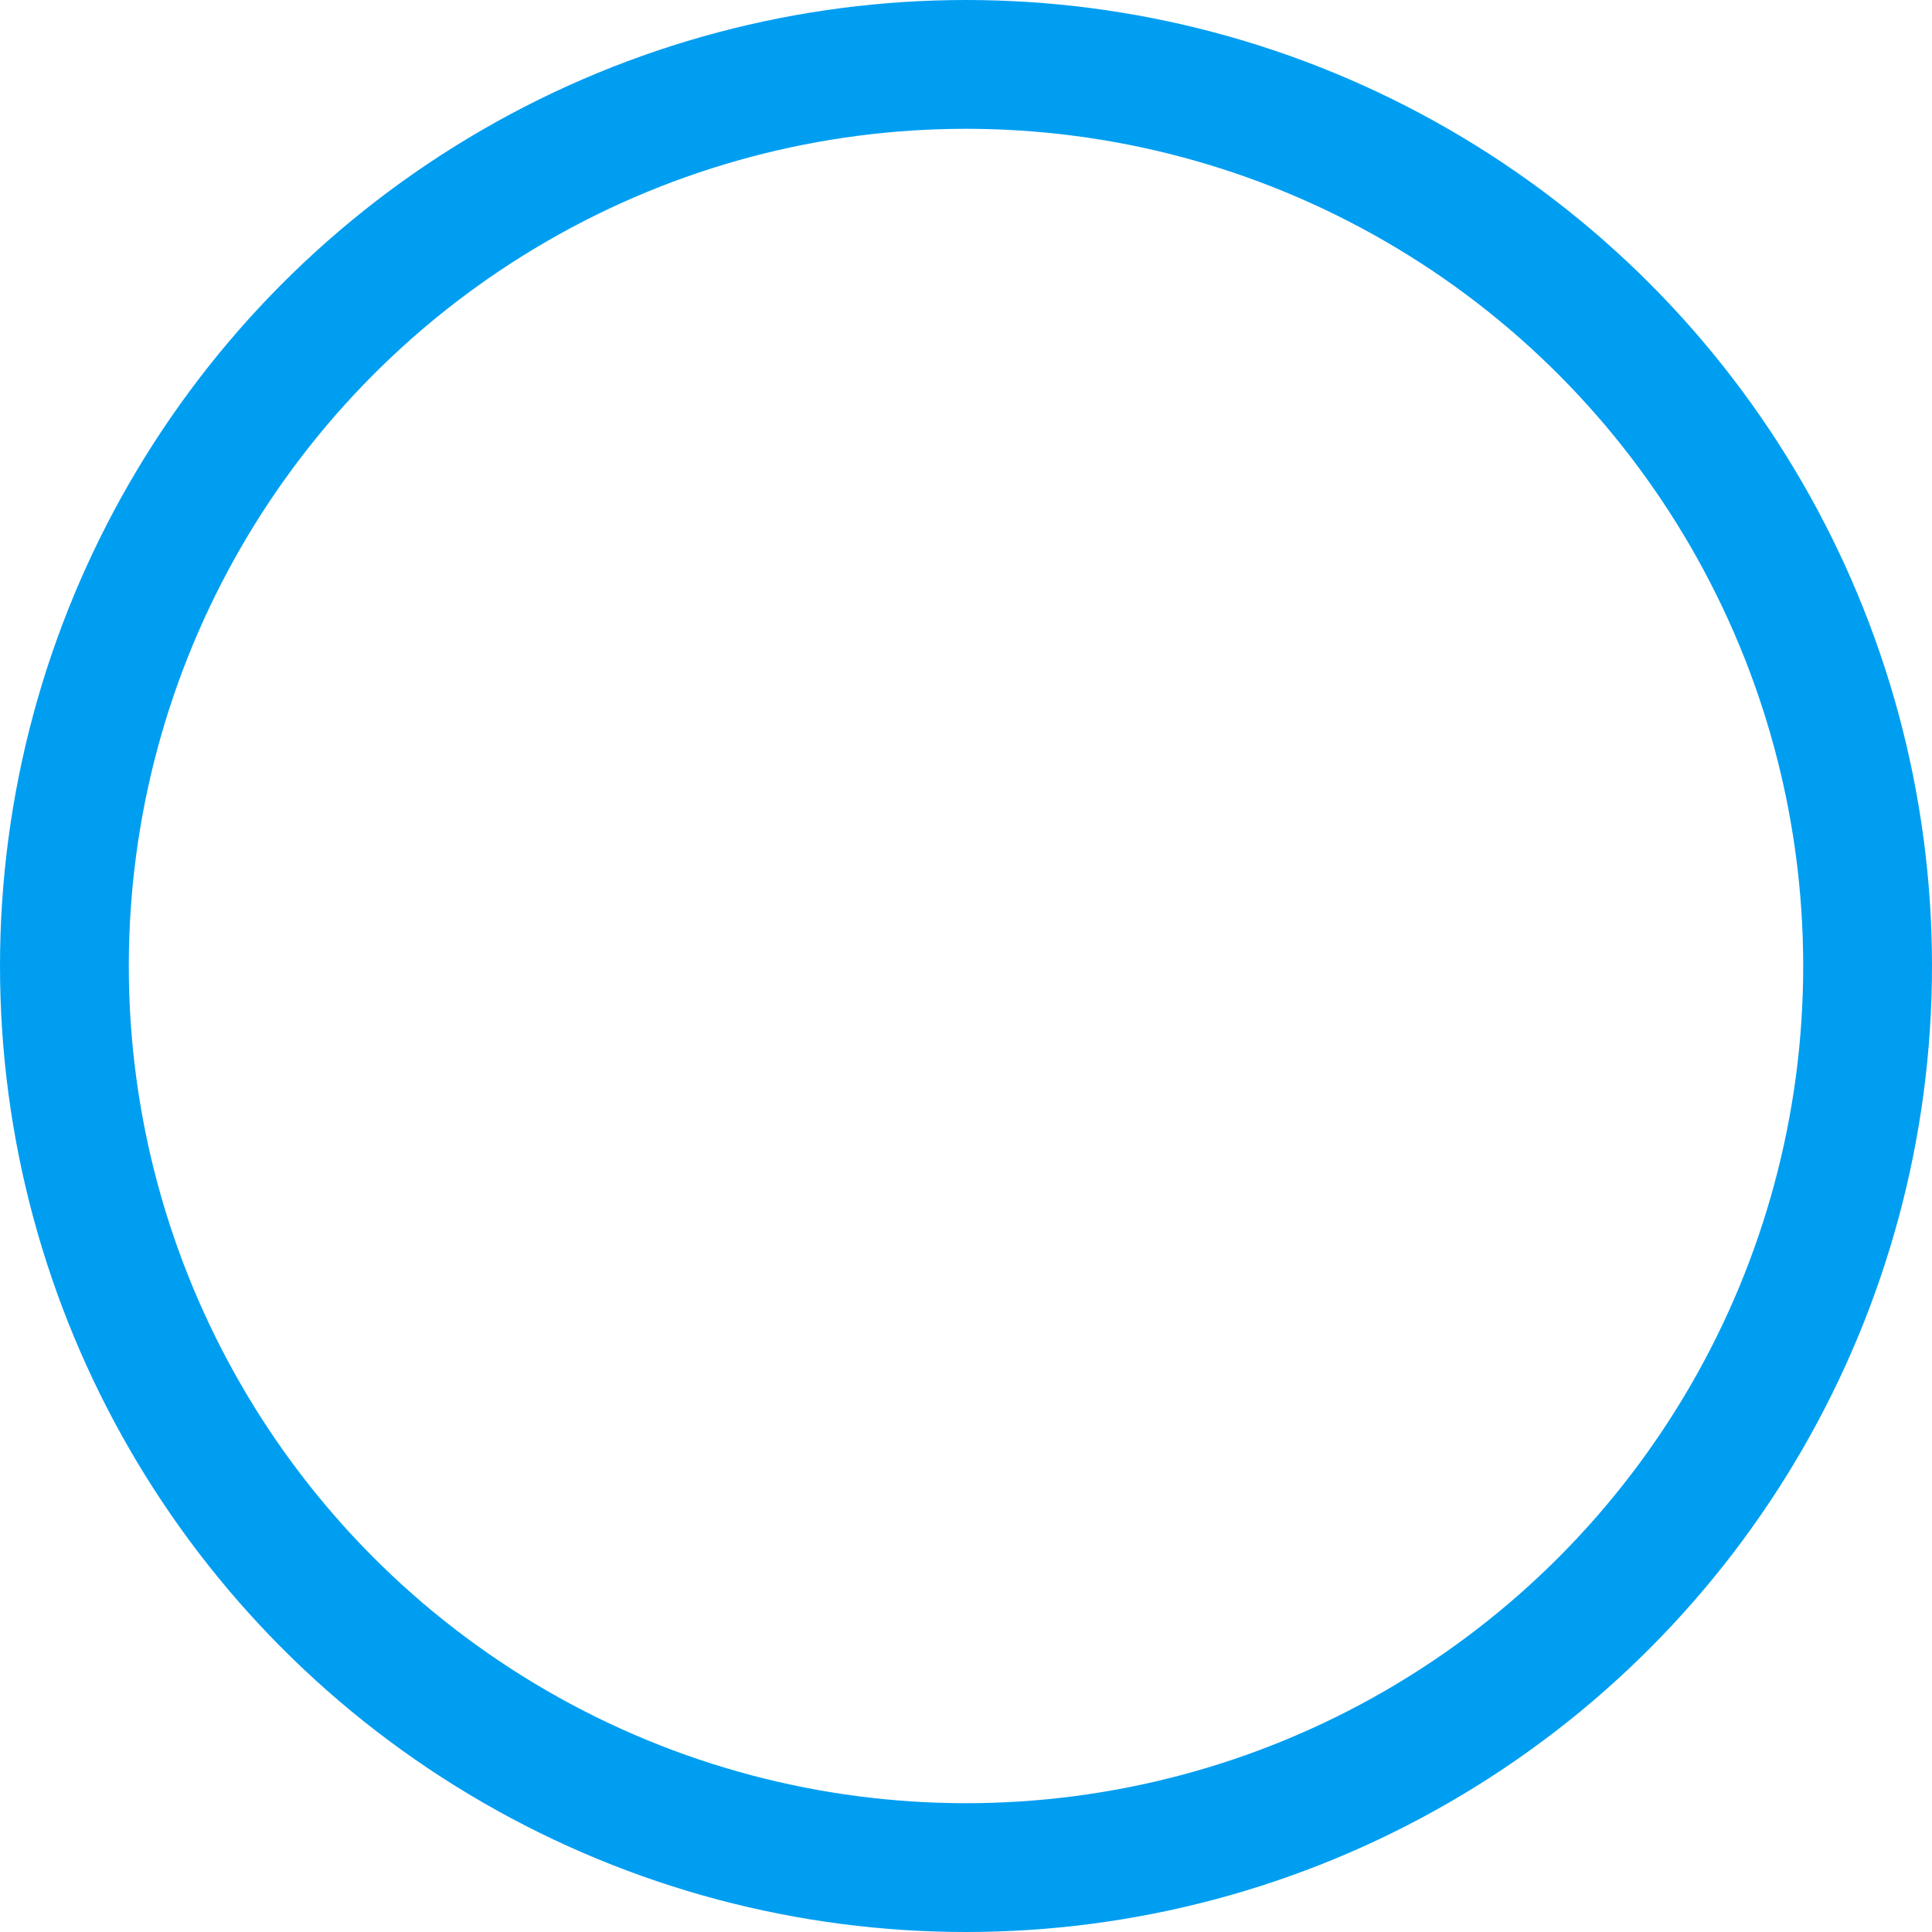 <svg xmlns="http://www.w3.org/2000/svg" viewBox="0 0 15 15"><defs><style>.cls-1{fill:none;stroke:#009ef1;stroke-miterlimit:10;}</style></defs><title>incomplete-icon</title><g id="Layer_2" data-name="Layer 2"><g id="Layer_1-2" data-name="Layer 1"><circle class="cls-1" cx="7.5" cy="7.5" r="7"/></g></g></svg>